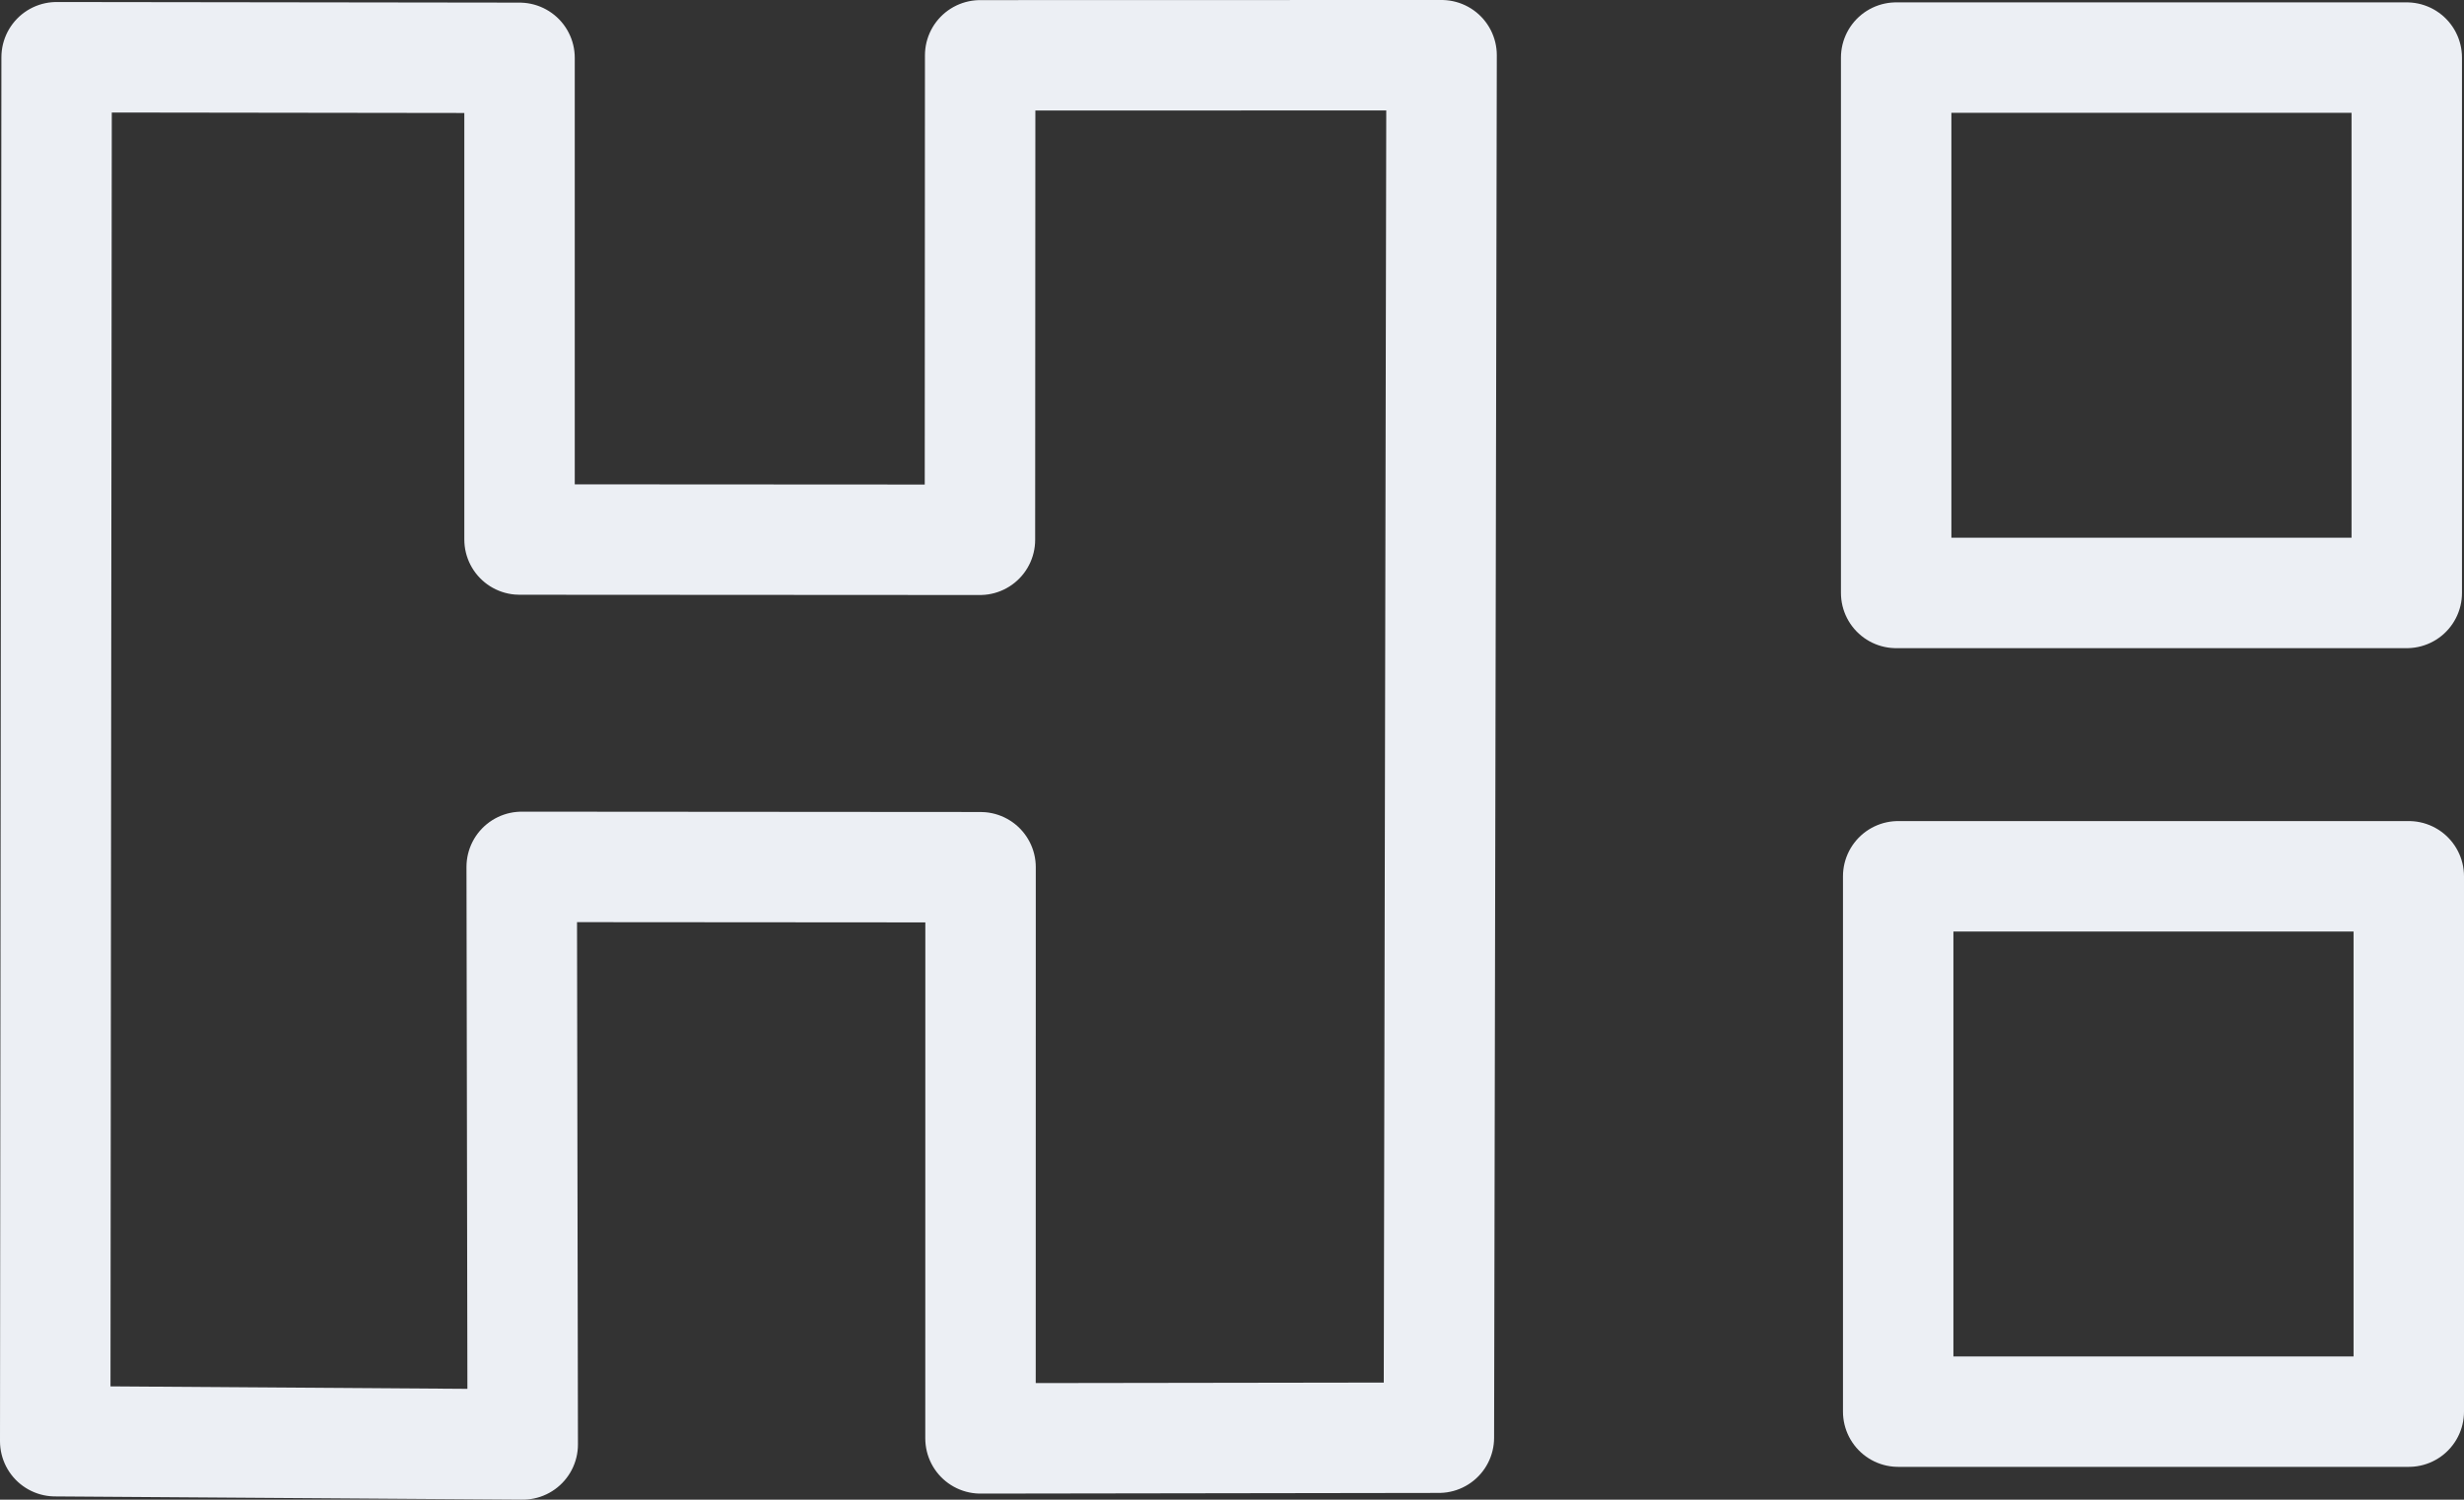 <?xml version="1.0" encoding="UTF-8" standalone="no"?>
<svg
   xmlns:dc="http://purl.org/dc/elements/1.1/"
   xmlns:cc="http://creativecommons.org/ns#"
   xmlns:rdf="http://www.w3.org/1999/02/22-rdf-syntax-ns#"
   xmlns:svg="http://www.w3.org/2000/svg"
   xmlns="http://www.w3.org/2000/svg"
   xmlns:sodipodi="http://sodipodi.sourceforge.net/DTD/sodipodi-0.dtd"
   xmlns:inkscape="http://www.inkscape.org/namespaces/inkscape"
   inkscape:version="1.0 (4035a4fb49, 2020-05-01)"
   sodipodi:docname="HH.svg"
   viewBox="0 0 334.663 203.696"
   height="203.696"
   width="334.663"
   id="svg4759"
   version="1.1">
  <rect x="0" y="0" width="334.663" height="203.696" fill="#333333" stroke="none"/>
  <defs
     id="defs4763" />
  <sodipodi:namedview
     inkscape:current-layer="g4767"
     inkscape:window-maximized="0"
     inkscape:window-y="65"
     inkscape:window-x="1716"
     inkscape:cy="117.95026"
     inkscape:cx="208.42766"
     inkscape:zoom="0.715"
     fit-margin-bottom="0"
     fit-margin-right="0"
     fit-margin-left="0"
     fit-margin-top="0"
     showgrid="false"
     id="namedview4761"
     inkscape:window-height="1322"
     inkscape:window-width="1696"
     inkscape:pageshadow="2"
     inkscape:pageopacity="0"
     guidetolerance="10"
     gridtolerance="10"
     objecttolerance="10"
     borderopacity="1"
     bordercolor="#666666"
     pagecolor="#ffffff" />
  <g
     transform="translate(-54.247,-103.634)"
     id="g4767"
     inkscape:label="Image"
     inkscape:groupmode="layer">
    <rect
       y="111.456"
       x="311.787"
       height="72.716"
       width="69.348"
       id="rect5332"
       style="fill:none;stroke:#eceff4;stroke-width:15;stroke-linecap:round;stroke-linejoin:round;stroke-miterlimit:4;stroke-dasharray:none" />
    <rect
       style="fill:none;stroke:#eceff4;stroke-width:15;stroke-linecap:round;stroke-linejoin:round;stroke-miterlimit:4;stroke-dasharray:none"
       id="rect5332-7"
       width="69.348"
       height="72.716"
       x="312.062"
       y="222.659" />
    <path
       sodipodi:nodetypes="ccccccccccccc"
       id="path5351"
       d="m 61.938,111.407 -0.191,187.983 63.497,0.44 -0.139,-78.447 62.323,0.045 -0.009,77.579 62.257,-0.091 0.368,-187.782 -62.67,0.015 -0.032,65.805 -62.531,-0.036 -4e-4,-65.427 z"
       style="fill:none;stroke:#eceff4;stroke-width:15;stroke-linecap:butt;stroke-linejoin:round;stroke-miterlimit:4;stroke-dasharray:none;stroke-opacity:1" />
  </g>
</svg>
